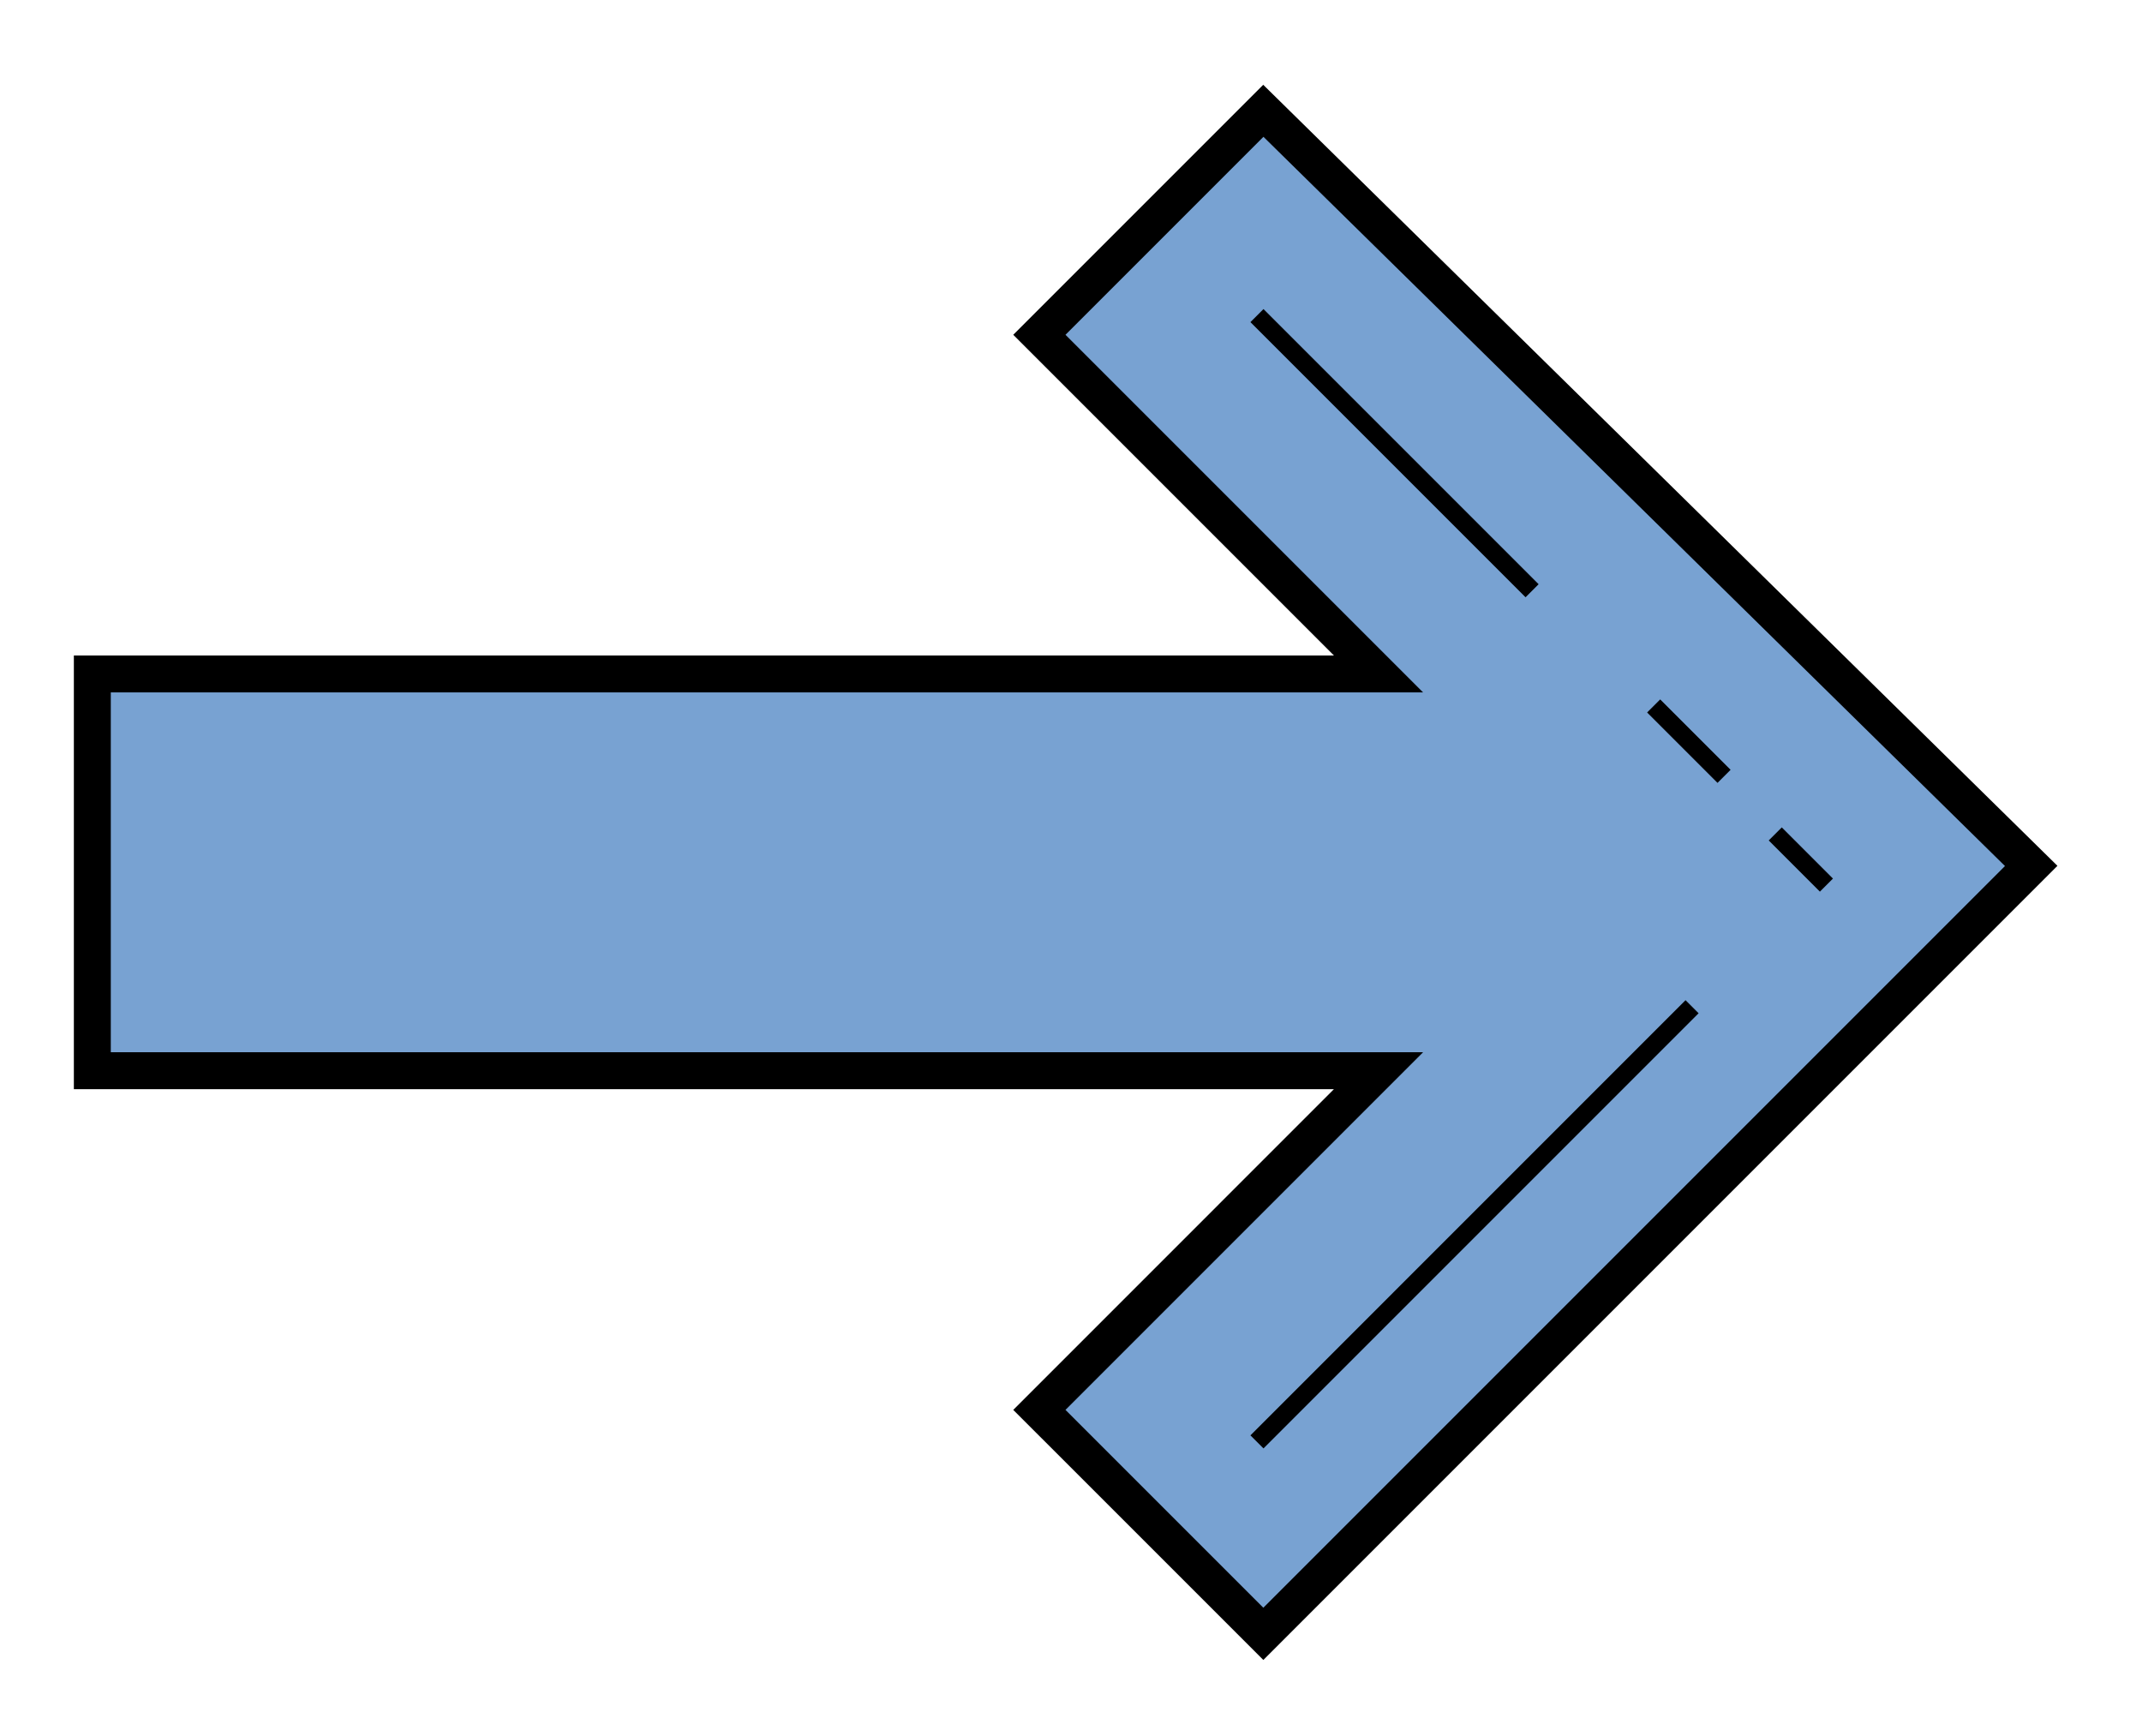 <svg width="116" height="94" fill="none" xmlns="http://www.w3.org/2000/svg"><g filter="url(#filter0_d)" stroke="#000"><path d="M74.653 32.495H5V53.98h69.653L56.287 72.347l12.129 12.128L110 42.891 68.416 2 56.287 14.129l18.366 18.366z" fill="#78A2D2" stroke-width="2"/><path d="M82.97 27.99l-14.9-14.9m25.296 24.95l-3.812-3.812m9.356 9.702l-2.771-2.772M68.07 74.08l23.564-23.565"/></g><defs><filter id="filter0_d" x="0" y=".592" width="115.42" height="93.298" filterUnits="userSpaceOnUse" color-interpolation-filters="sRGB"><feFlood flood-opacity="0" result="BackgroundImageFix"/><feColorMatrix in="SourceAlpha" values="0 0 0 0 0 0 0 0 0 0 0 0 0 0 0 0 0 0 127 0"/><feOffset dy="4"/><feGaussianBlur stdDeviation="2"/><feColorMatrix values="0 0 0 0 0 0 0 0 0 0 0 0 0 0 0 0 0 0 0.25 0"/><feBlend in2="BackgroundImageFix" result="effect1_dropShadow"/><feBlend in="SourceGraphic" in2="effect1_dropShadow" result="shape"/></filter></defs></svg>